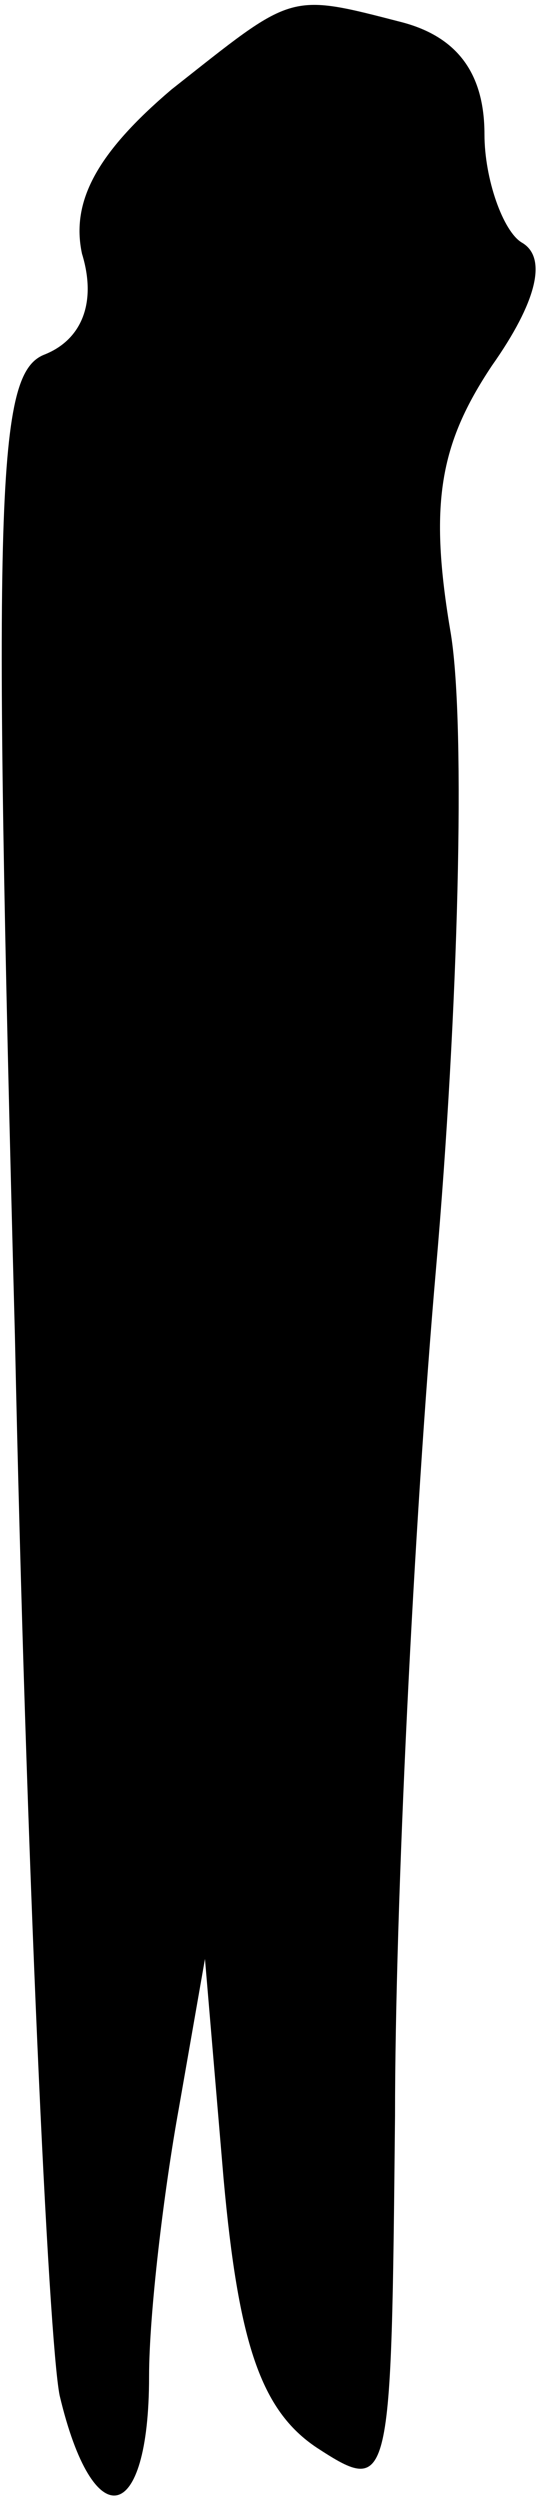 <?xml version="1.0" standalone="no"?>
<!DOCTYPE svg PUBLIC "-//W3C//DTD SVG 20010904//EN"
 "http://www.w3.org/TR/2001/REC-SVG-20010904/DTD/svg10.dtd">
<svg version="1.0" xmlns="http://www.w3.org/2000/svg"
 width="15pt" height="67pt" viewBox="0 0 15 67"
 preserveAspectRatio="xMidYMid meet">
<g transform="translate(0,67) scale(0.1,-0.1)"
fill="#000000" stroke="none">
<path fill="#000000" stroke="none" d="M46 646 c-20 -17 -27 -30 -24 -44 4
-13 0 -23 -10 -27 -13 -5 -14 -36 -8 -263 3 -141 9 -269 12 -284 9 -38 24 -35
24 5 0 17 4 50 8 72 l7 40 5 -59 c4 -44 10 -62 25 -72 20 -13 20 -11 21 89 0
56 5 158 11 227 6 69 8 145 4 170 -6 35 -3 51 11 72 12 17 15 29 8 33 -5 3
-10 17 -10 29 0 16 -7 26 -22 30 -31 8 -29 8 -62 -18z"/>
</g>
</svg>
